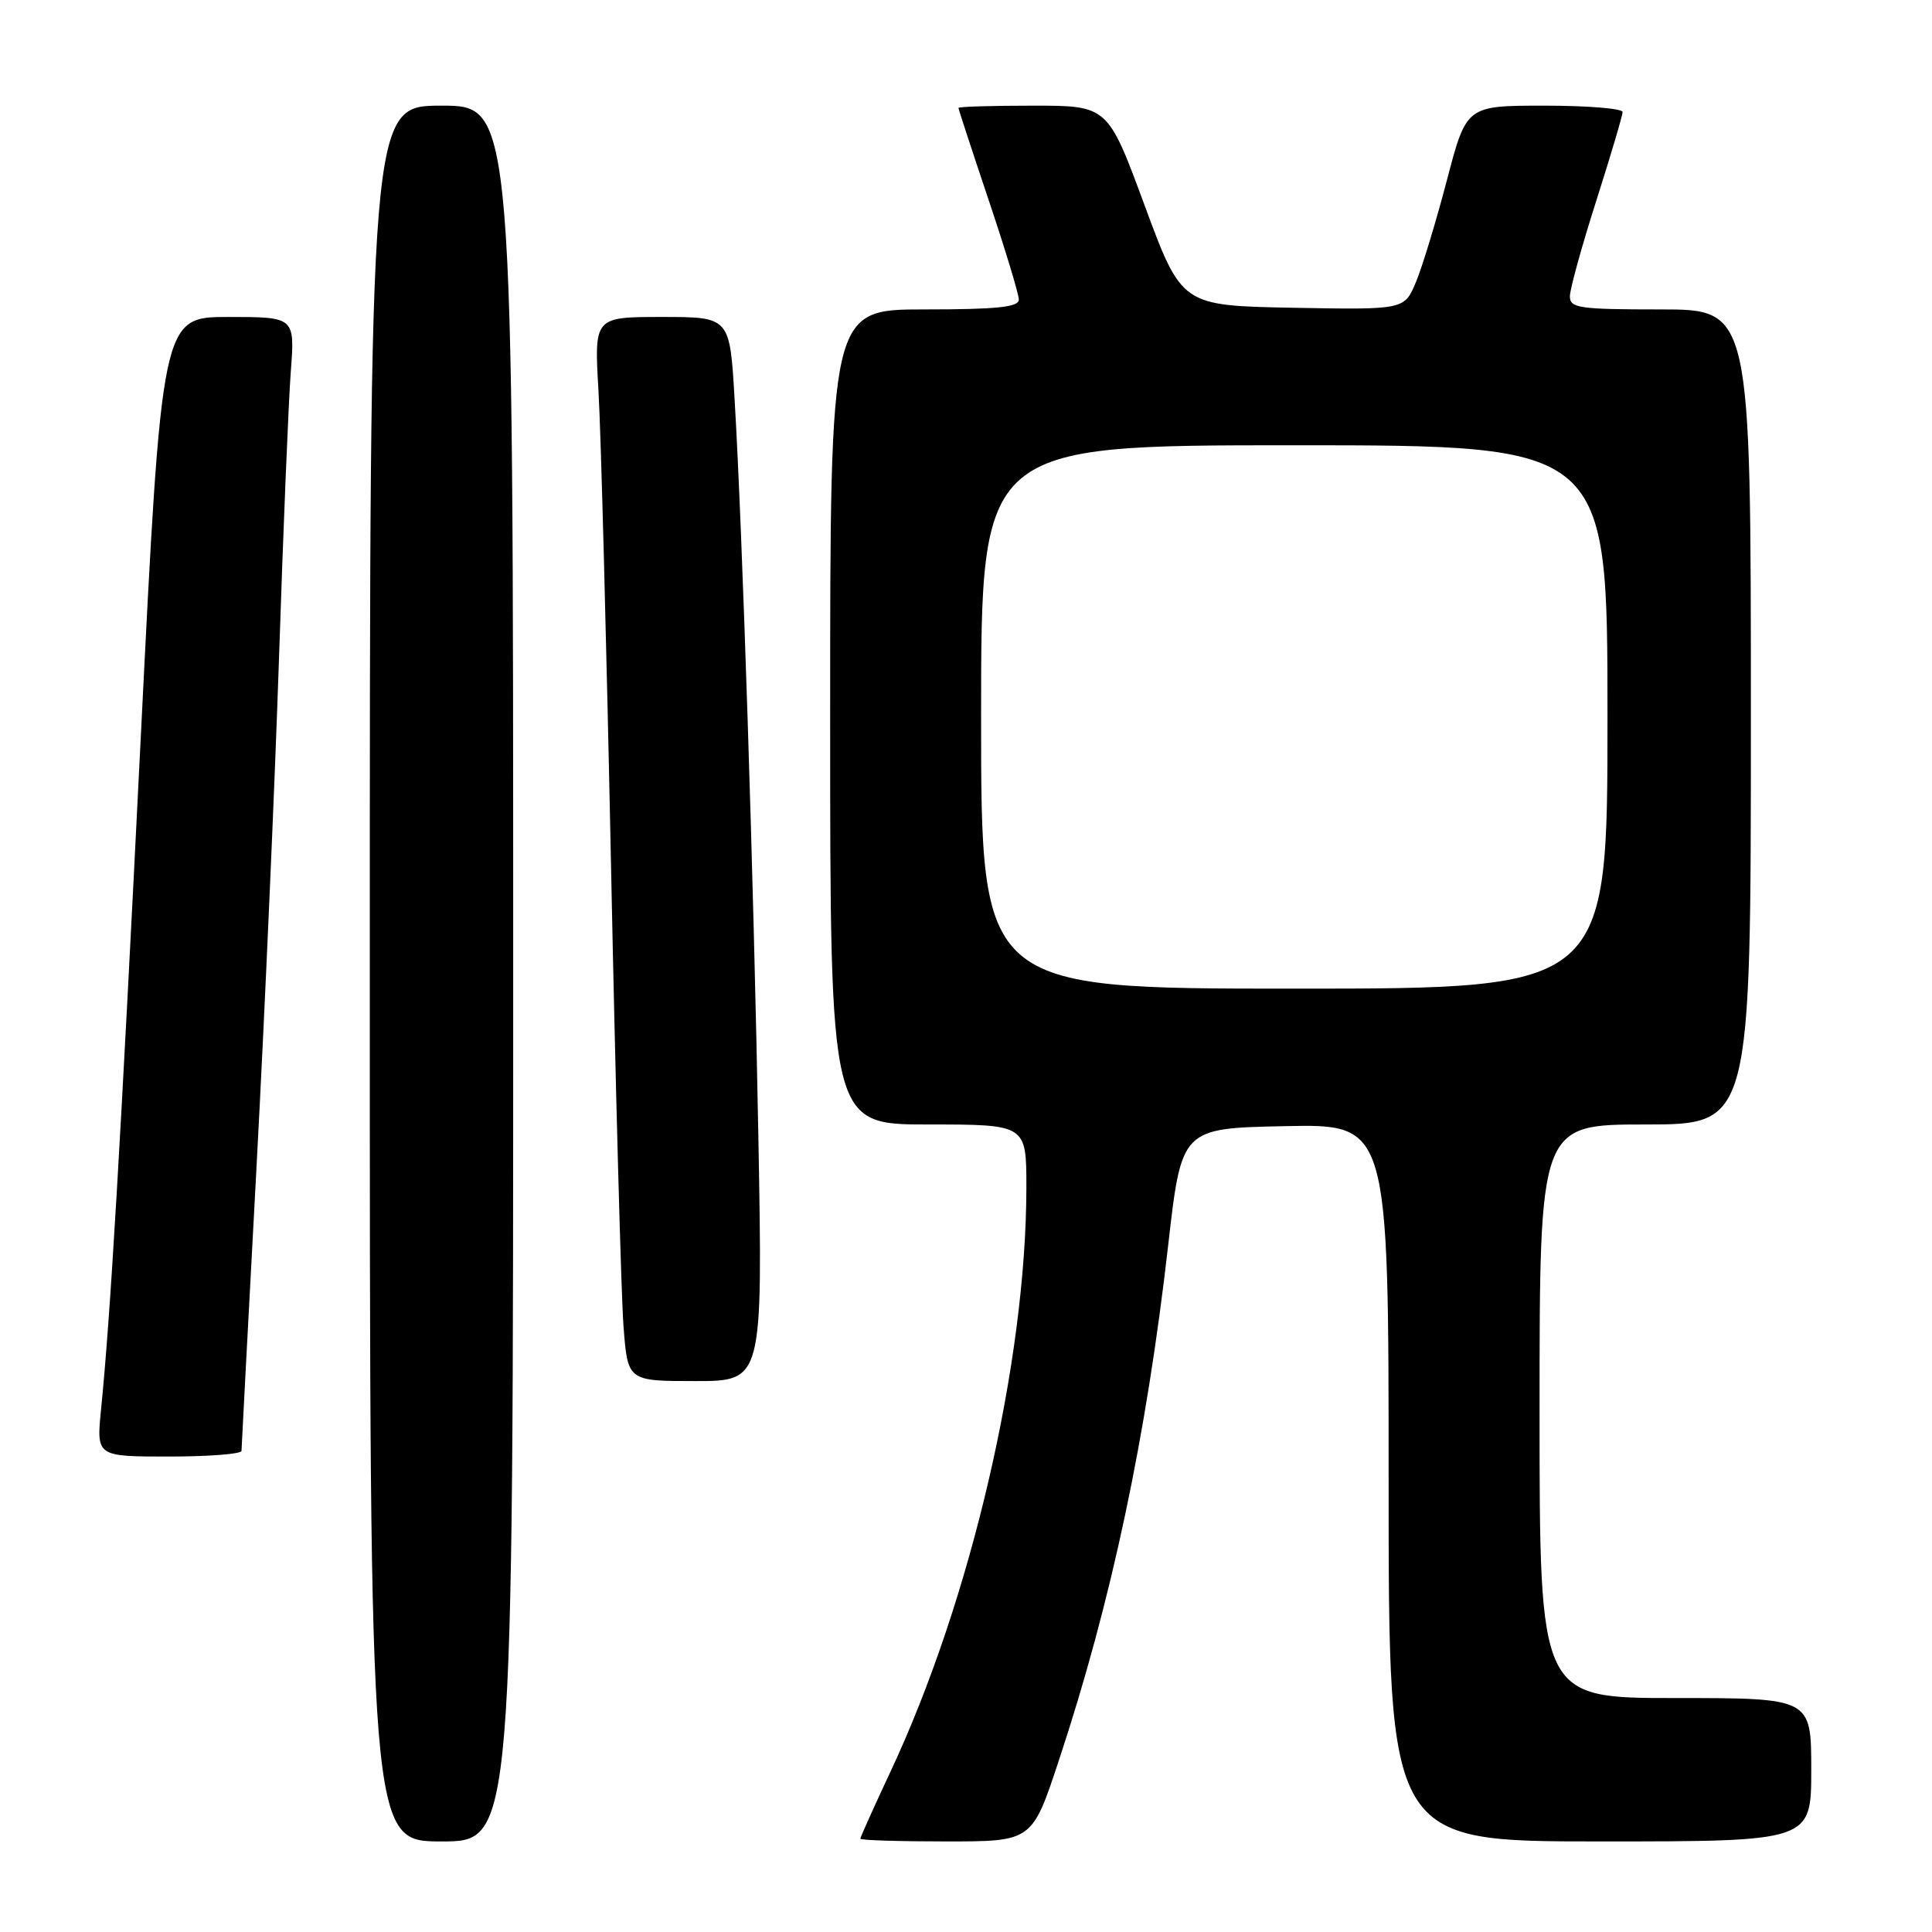 <?xml version="1.0" encoding="UTF-8" standalone="no"?>
<!DOCTYPE svg PUBLIC "-//W3C//DTD SVG 1.1//EN" "http://www.w3.org/Graphics/SVG/1.1/DTD/svg11.dtd" >
<svg xmlns="http://www.w3.org/2000/svg" xmlns:xlink="http://www.w3.org/1999/xlink" version="1.1" viewBox="0 0 256 256">
 <g >
 <path fill="currentColor"
d=" M 68.00 129.00 C 68.00 14.00 68.00 14.00 58.50 14.00 C 49.00 14.00 49.00 14.00 49.00 129.00 C 49.00 244.00 49.00 244.00 58.50 244.00 C 68.00 244.00 68.00 244.00 68.00 129.00 Z  M 140.31 233.25 C 147.28 212.18 151.89 190.46 154.79 165.00 C 156.56 149.50 156.56 149.50 170.28 149.22 C 184.00 148.94 184.00 148.94 184.00 196.47 C 184.00 244.00 184.00 244.00 212.00 244.00 C 240.00 244.00 240.00 244.00 240.00 234.50 C 240.00 225.00 240.00 225.00 222.00 225.00 C 204.00 225.00 204.00 225.00 204.00 187.00 C 204.00 149.00 204.00 149.00 218.00 149.00 C 232.00 149.00 232.00 149.00 232.00 95.00 C 232.00 41.00 232.00 41.00 220.00 41.00 C 209.23 41.00 208.00 40.82 208.02 39.25 C 208.03 38.29 209.60 32.59 211.52 26.59 C 213.43 20.59 215.00 15.31 215.00 14.84 C 215.00 14.38 210.35 14.00 204.66 14.00 C 194.31 14.00 194.31 14.00 191.73 23.85 C 190.31 29.27 188.46 35.36 187.62 37.38 C 186.08 41.05 186.08 41.05 171.33 40.78 C 156.58 40.50 156.58 40.50 151.68 27.25 C 146.79 14.00 146.79 14.00 136.89 14.00 C 131.45 14.00 127.00 14.13 127.00 14.30 C 127.00 14.46 128.80 19.95 131.00 26.50 C 133.20 33.05 135.00 38.99 135.00 39.70 C 135.00 40.70 132.07 41.00 122.50 41.00 C 110.00 41.00 110.00 41.00 110.00 95.00 C 110.00 149.00 110.00 149.00 123.00 149.00 C 136.00 149.00 136.00 149.00 136.00 157.28 C 136.00 180.42 128.67 211.98 118.00 234.74 C 115.80 239.44 114.00 243.44 114.00 243.64 C 114.00 243.84 119.12 244.00 125.38 244.00 C 136.76 244.00 136.76 244.00 140.31 233.25 Z  M 32.00 192.25 C 32.01 191.84 32.89 175.07 33.97 155.00 C 35.05 134.93 36.39 104.55 36.96 87.50 C 37.52 70.45 38.23 53.24 38.53 49.25 C 39.08 42.00 39.08 42.00 30.26 42.00 C 21.43 42.00 21.43 42.00 18.65 97.75 C 15.92 152.59 14.63 174.39 13.39 186.75 C 12.77 193.00 12.77 193.00 22.38 193.00 C 27.67 193.00 32.00 192.66 32.00 192.25 Z  M 100.49 150.75 C 99.87 116.52 98.39 70.57 97.33 52.75 C 96.70 42.00 96.70 42.00 87.71 42.00 C 78.73 42.00 78.73 42.00 79.30 51.75 C 79.62 57.11 80.37 85.58 80.97 115.00 C 81.57 144.43 82.31 171.76 82.62 175.75 C 83.17 183.00 83.17 183.00 92.12 183.00 C 101.07 183.00 101.07 183.00 100.49 150.75 Z  M 130.00 95.00 C 130.00 59.00 130.00 59.00 171.50 59.00 C 213.00 59.00 213.00 59.00 213.00 95.00 C 213.00 131.00 213.00 131.00 171.50 131.00 C 130.00 131.00 130.00 131.00 130.00 95.00 Z "/>
</g>
</svg>